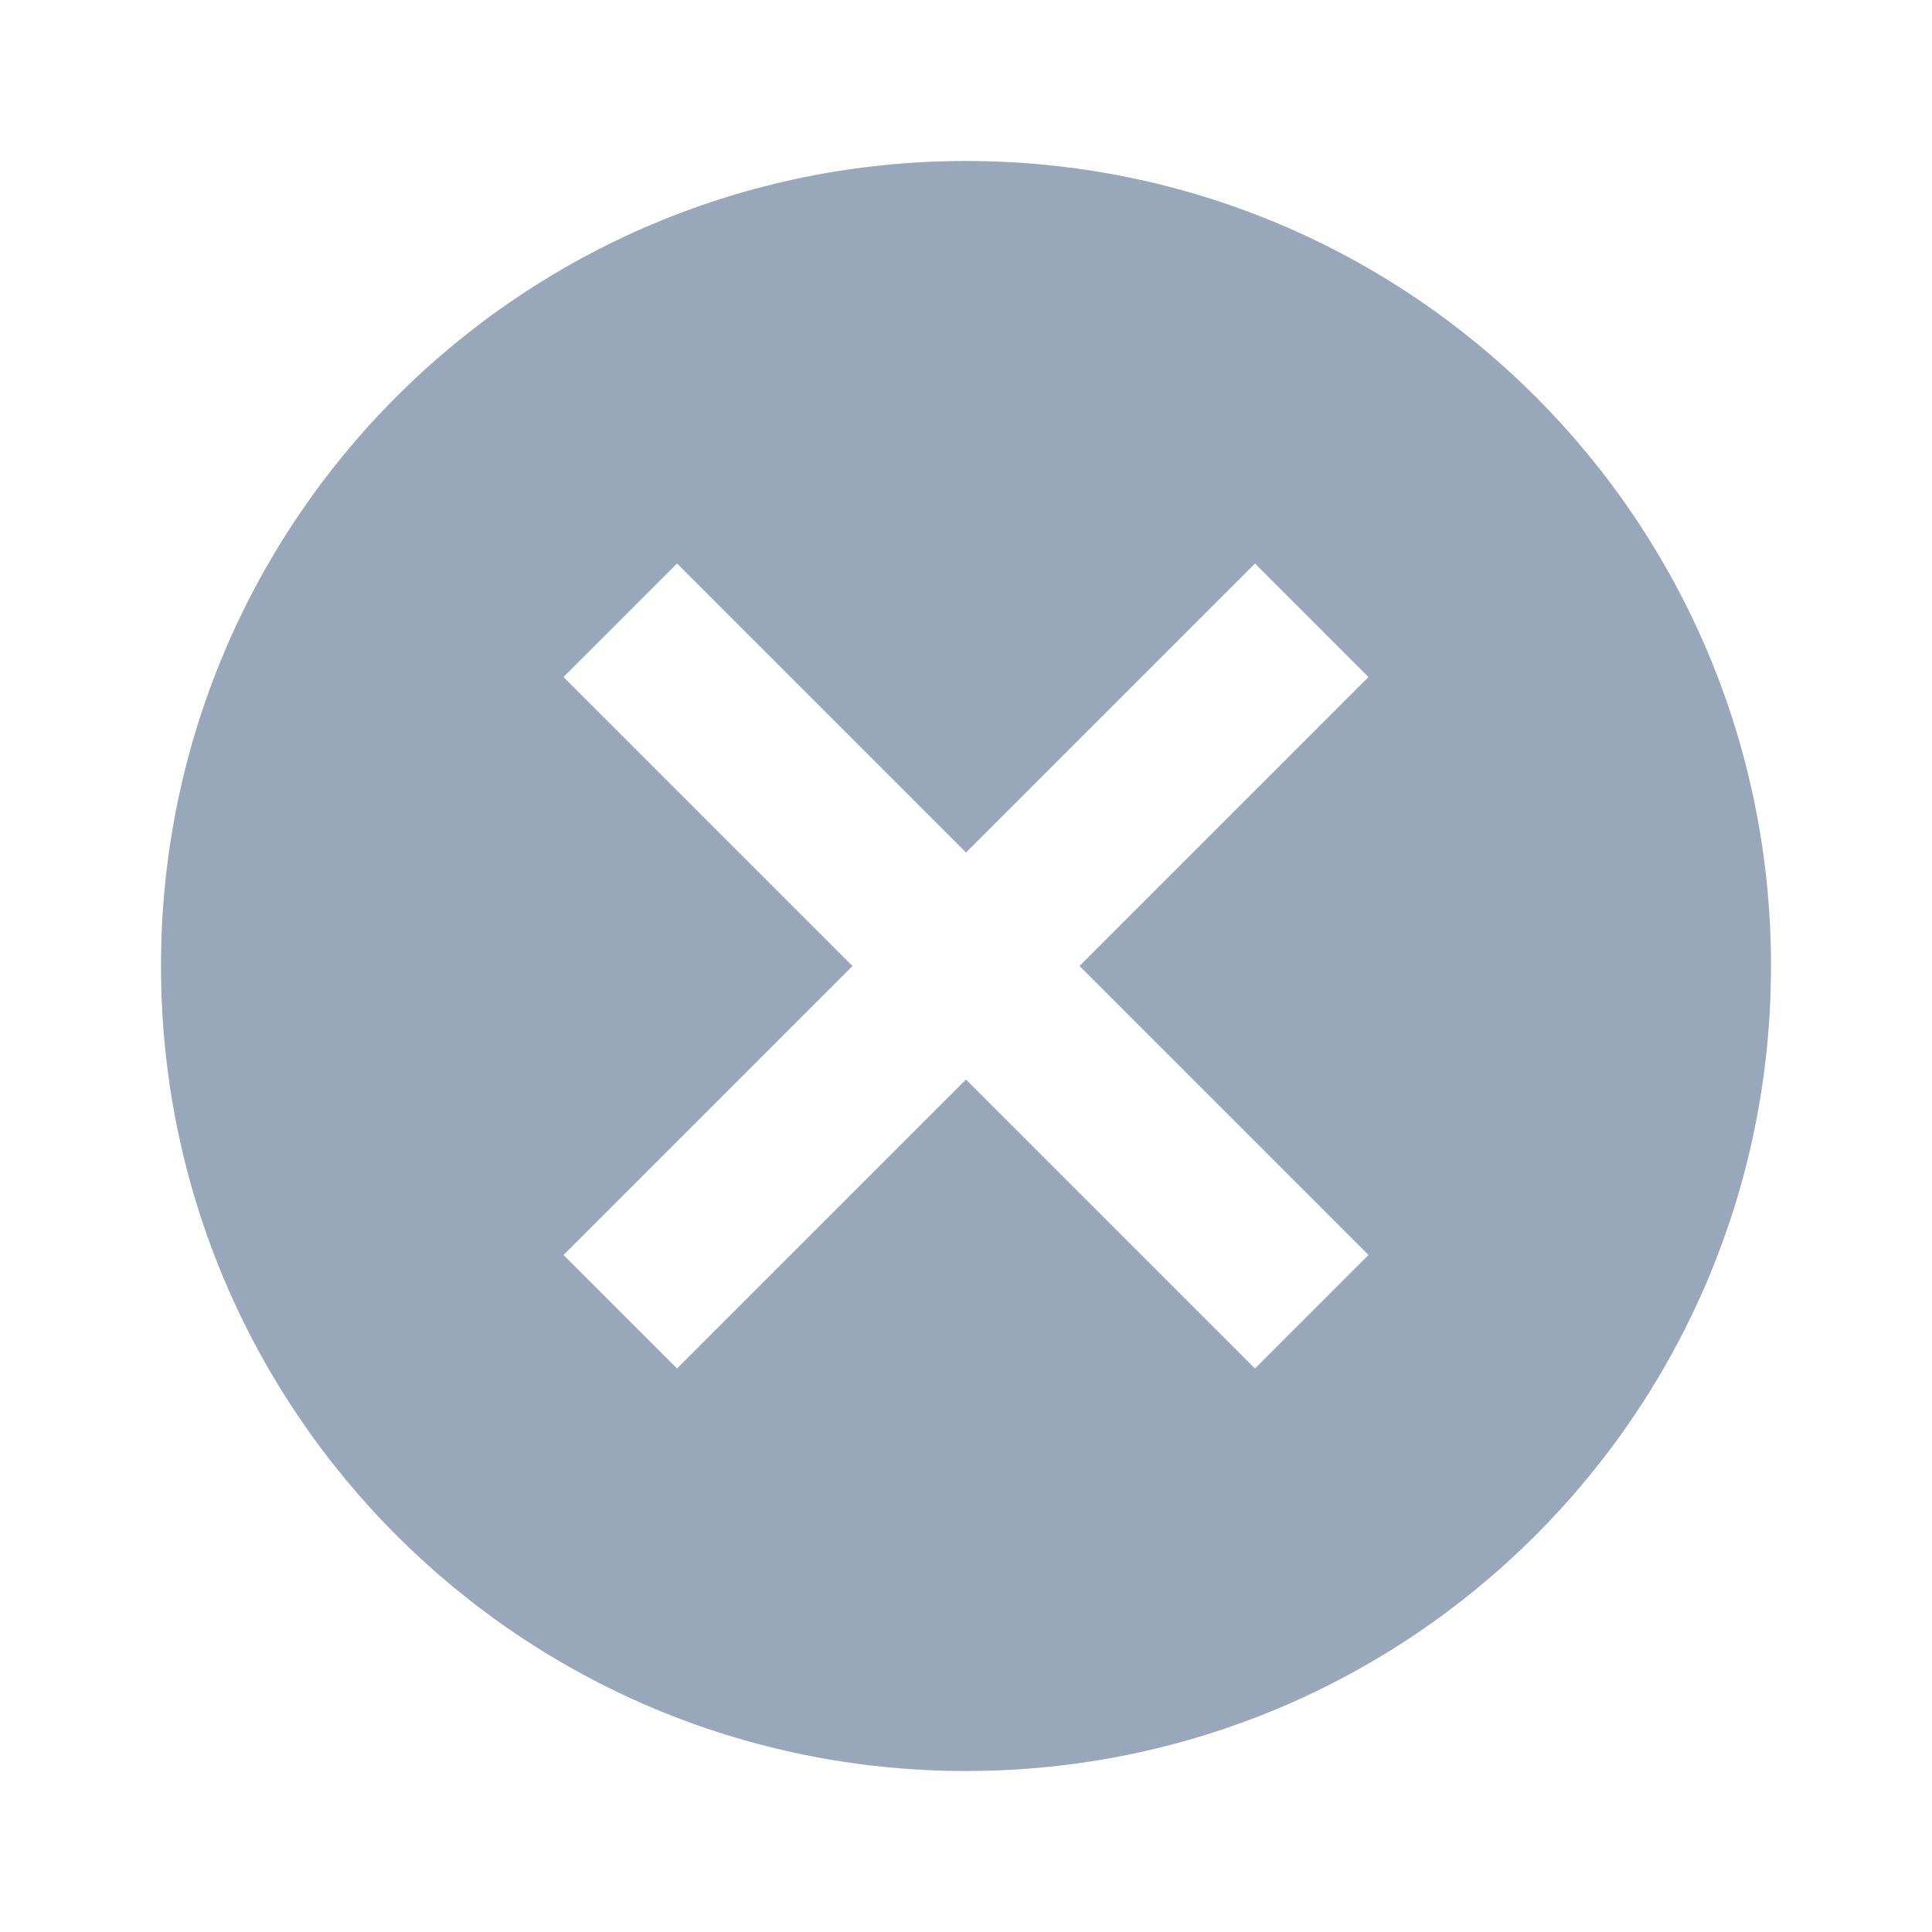 <svg xmlns="http://www.w3.org/2000/svg" height="24px" viewBox="0 0 24 24" width="24px" fill="transparent"><path  d="M0 0h24v24H0z"/><path fill="#98a7b9" d="M12 2C6.47 2 2 6.47 2 12s4.47 10 10 10 10-4.47 10-10S17.53 2 12 2zm5 13.59L15.59 17 12 13.41 8.41 17 7 15.59 10.59 12 7 8.41 8.41 7 12 10.59 15.59 7 17 8.41 13.41 12 17 15.59z"/></svg>